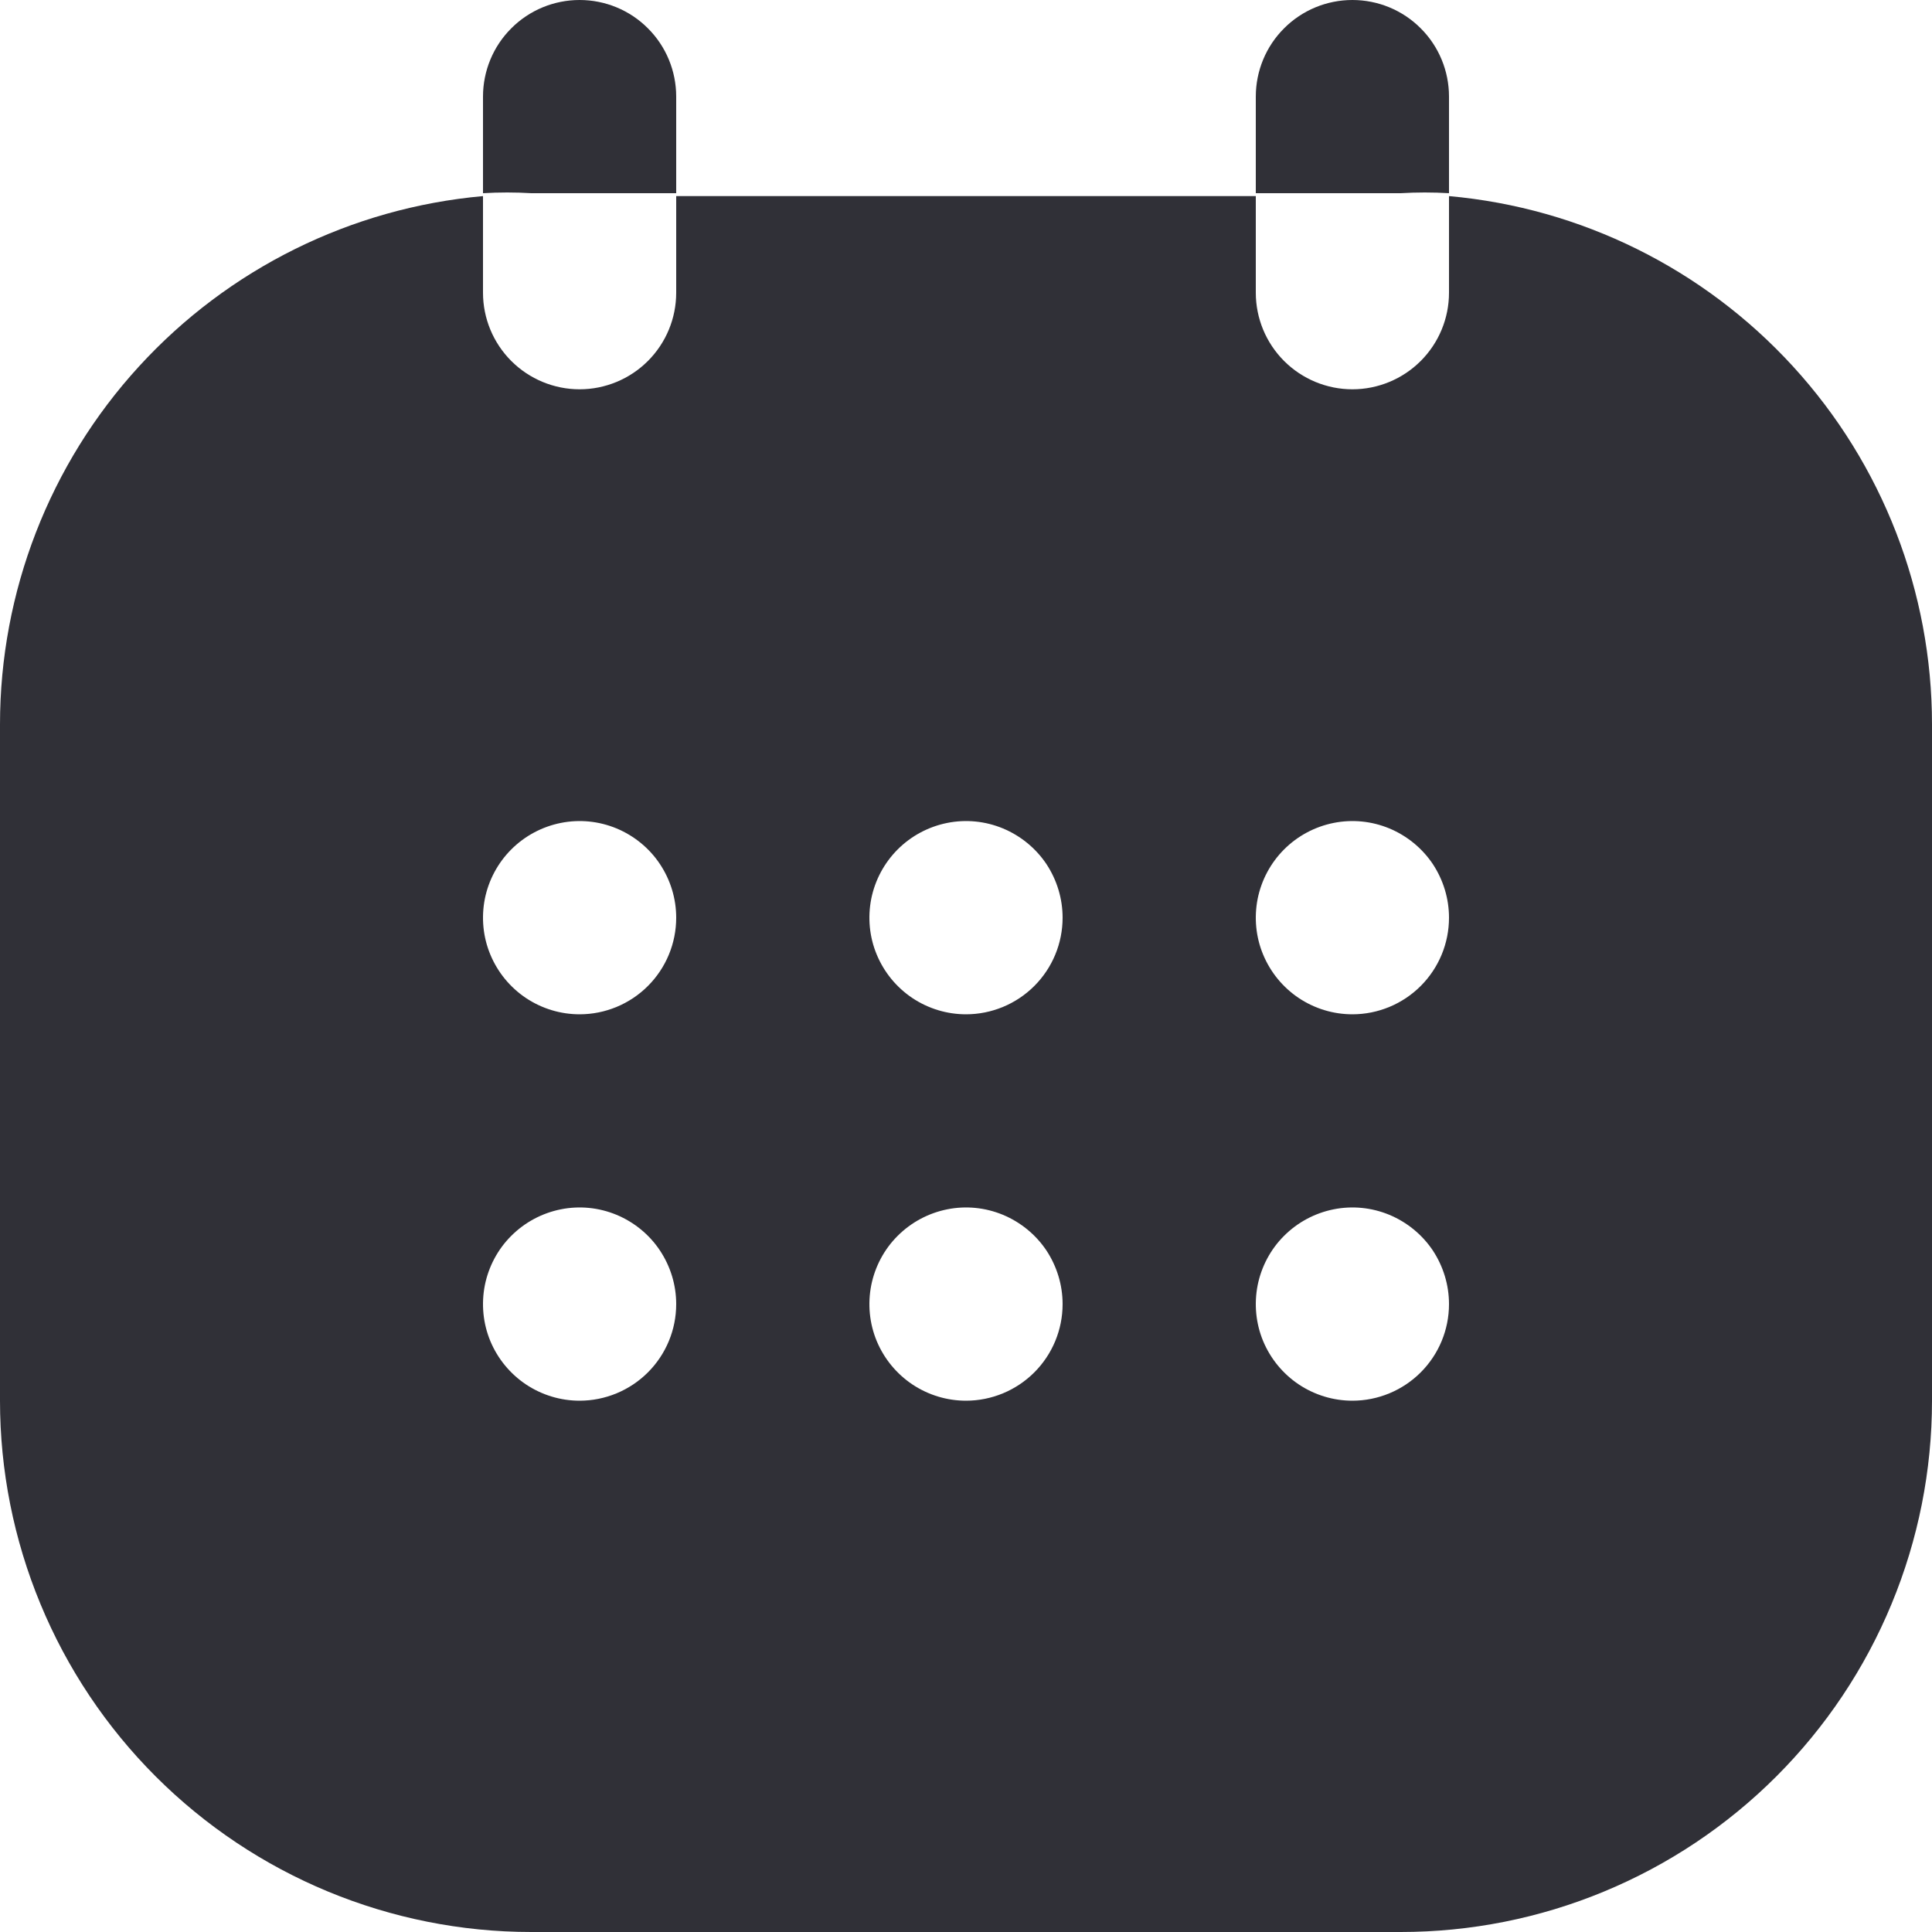 <svg width="20" height="20" viewBox="0 0 20 20" fill="none" xmlns="http://www.w3.org/2000/svg">
<path fill-rule="evenodd" clip-rule="evenodd" d="M15 2.03V3.03C15 3.295 14.895 3.549 14.707 3.737C14.52 3.924 14.265 4.03 14 4.03C13.735 4.03 13.48 3.924 13.293 3.737C13.105 3.549 13 3.295 13 3.03V2.03H7V3.03C7 3.295 6.895 3.549 6.707 3.737C6.52 3.924 6.265 4.03 6 4.03C5.735 4.03 5.48 3.924 5.293 3.737C5.105 3.549 5 3.295 5 3.03V2.03C3.634 2.152 2.363 2.782 1.438 3.794C0.512 4.806 -0 6.128 3.32883e-07 7.5V14.5C3.32883e-07 15.222 0.142 15.937 0.419 16.605C0.695 17.272 1.1 17.878 1.611 18.389C2.642 19.42 4.041 20 5.5 20H14.5C15.222 20 15.938 19.858 16.605 19.581C17.272 19.305 17.878 18.9 18.389 18.389C18.9 17.878 19.305 17.272 19.581 16.605C19.858 15.937 20 15.222 20 14.5V7.5C20 6.128 19.488 4.806 18.562 3.794C17.637 2.782 16.366 2.152 15 2.03ZM6 14.5C5.802 14.5 5.609 14.441 5.444 14.331C5.28 14.221 5.152 14.065 5.076 13.883C5 13.7 4.981 13.499 5.019 13.305C5.058 13.111 5.153 12.932 5.293 12.793C5.433 12.653 5.611 12.558 5.805 12.519C5.999 12.48 6.2 12.5 6.383 12.576C6.565 12.652 6.722 12.78 6.831 12.944C6.941 13.109 7 13.302 7 13.5C7 13.765 6.895 14.019 6.707 14.207C6.52 14.394 6.265 14.5 6 14.5ZM6 10.5C5.802 10.5 5.609 10.441 5.444 10.331C5.28 10.221 5.152 10.065 5.076 9.882C5 9.7 4.981 9.499 5.019 9.305C5.058 9.111 5.153 8.933 5.293 8.793C5.433 8.653 5.611 8.558 5.805 8.519C5.999 8.48 6.2 8.5 6.383 8.576C6.565 8.652 6.722 8.78 6.831 8.944C6.941 9.109 7 9.302 7 9.5C7 9.765 6.895 10.019 6.707 10.207C6.52 10.394 6.265 10.5 6 10.5ZM10 14.5C9.802 14.5 9.609 14.441 9.444 14.331C9.28 14.221 9.152 14.065 9.076 13.883C9 13.7 8.981 13.499 9.019 13.305C9.058 13.111 9.153 12.932 9.293 12.793C9.433 12.653 9.611 12.558 9.805 12.519C9.999 12.48 10.2 12.5 10.383 12.576C10.565 12.652 10.722 12.78 10.832 12.944C10.941 13.109 11 13.302 11 13.5C11 13.765 10.895 14.019 10.707 14.207C10.52 14.394 10.265 14.5 10 14.5ZM10 10.5C9.802 10.5 9.609 10.441 9.444 10.331C9.28 10.221 9.152 10.065 9.076 9.882C9 9.7 8.981 9.499 9.019 9.305C9.058 9.111 9.153 8.933 9.293 8.793C9.433 8.653 9.611 8.558 9.805 8.519C9.999 8.48 10.2 8.5 10.383 8.576C10.565 8.652 10.722 8.78 10.832 8.944C10.941 9.109 11 9.302 11 9.5C11 9.765 10.895 10.019 10.707 10.207C10.52 10.394 10.265 10.5 10 10.5ZM14 14.5C13.802 14.5 13.609 14.441 13.444 14.331C13.28 14.221 13.152 14.065 13.076 13.883C13 13.7 12.981 13.499 13.019 13.305C13.058 13.111 13.153 12.932 13.293 12.793C13.433 12.653 13.611 12.558 13.805 12.519C13.999 12.48 14.2 12.5 14.383 12.576C14.565 12.652 14.722 12.78 14.832 12.944C14.941 13.109 15 13.302 15 13.5C15 13.765 14.895 14.019 14.707 14.207C14.52 14.394 14.265 14.5 14 14.5ZM14 10.5C13.802 10.5 13.609 10.441 13.444 10.331C13.28 10.221 13.152 10.065 13.076 9.882C13 9.7 12.981 9.499 13.019 9.305C13.058 9.111 13.153 8.933 13.293 8.793C13.433 8.653 13.611 8.558 13.805 8.519C13.999 8.48 14.2 8.5 14.383 8.576C14.565 8.652 14.722 8.78 14.832 8.944C14.941 9.109 15 9.302 15 9.5C15 9.765 14.895 10.019 14.707 10.207C14.52 10.394 14.265 10.5 14 10.5Z" fill="#303037"/>
<path d="M7 1V2H5.5C5.333 1.99 5.167 1.99 5 2V1C5 0.735 5.105 0.48 5.293 0.293C5.48 0.105 5.735 0 6 0C6.265 0 6.52 0.105 6.707 0.293C6.895 0.48 7 0.735 7 1Z" fill="#303037"/>
<path d="M15 1V2C14.834 1.99 14.666 1.99 14.5 2H13V1C13 0.735 13.105 0.48 13.293 0.293C13.48 0.105 13.735 0 14 0C14.265 0 14.52 0.105 14.707 0.293C14.895 0.48 15 0.735 15 1Z" fill="#303037"/>
</svg>
